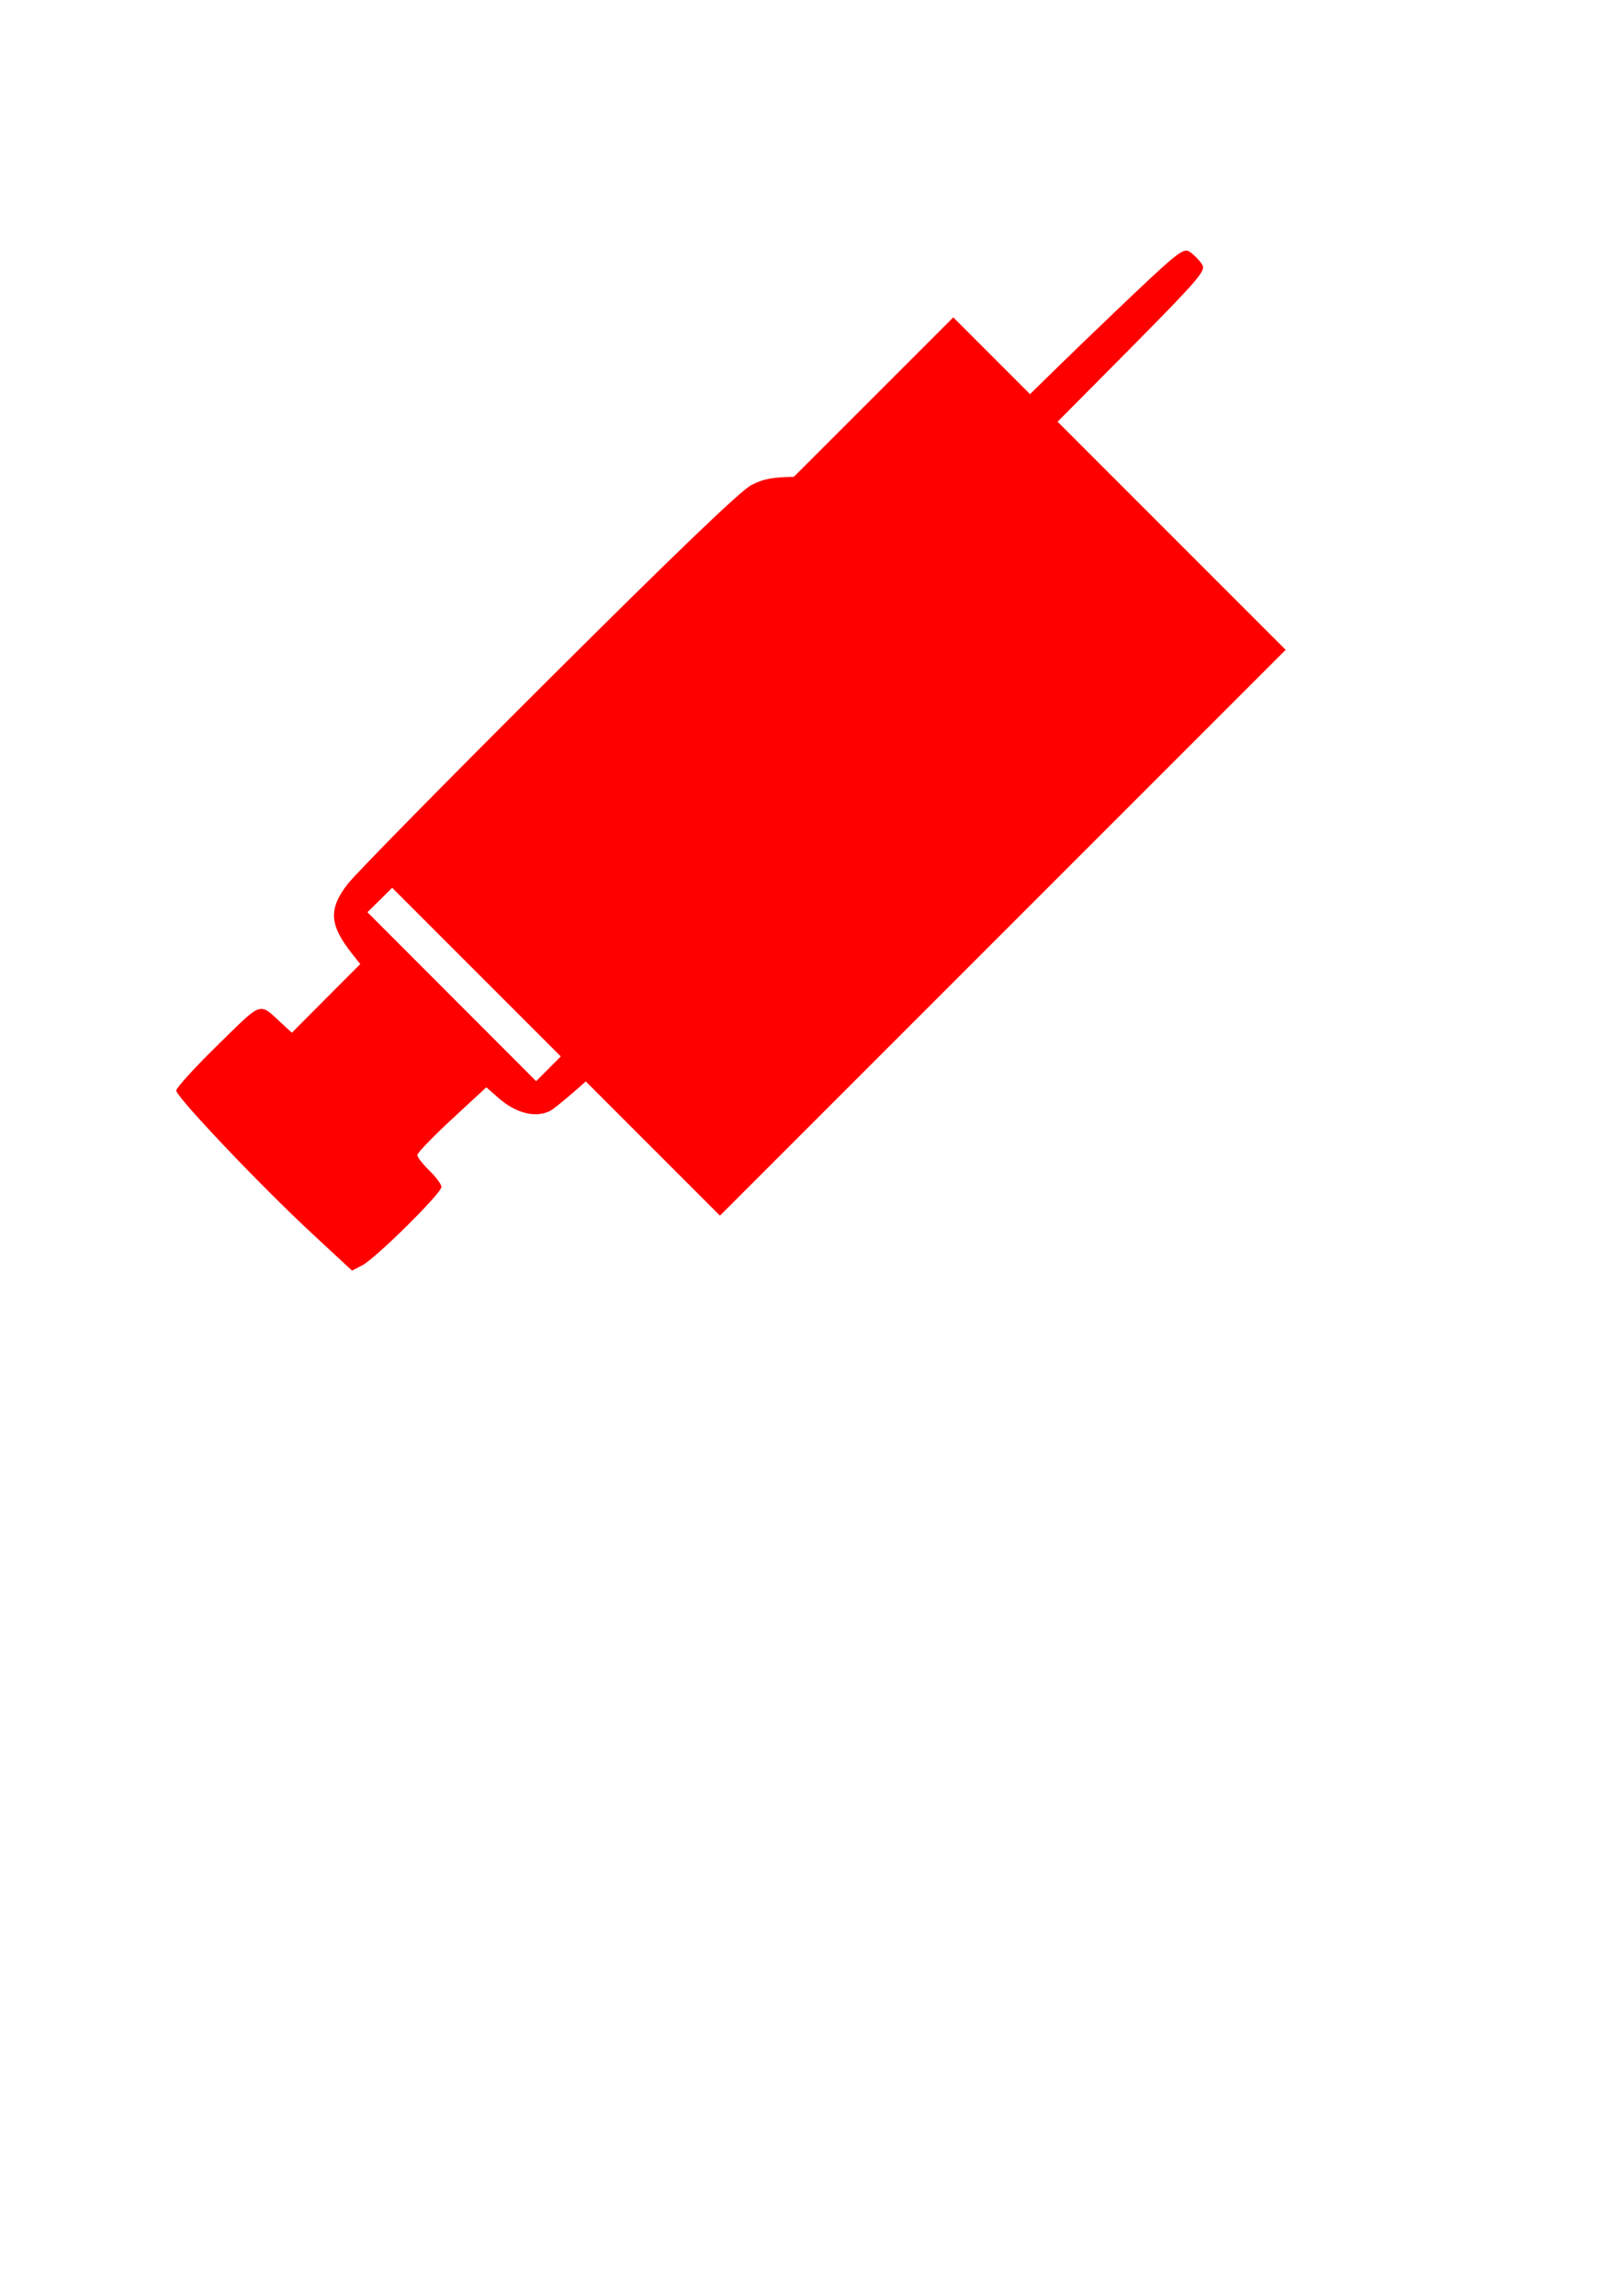 <?xml version="1.0" encoding="UTF-8" standalone="no"?>
<!-- Created with Inkscape (http://www.inkscape.org/) -->

<svg
   xmlns:dc="http://purl.org/dc/elements/1.1/"
   xmlns:cc="http://creativecommons.org/ns#"
   xmlns:rdf="http://www.w3.org/1999/02/22-rdf-syntax-ns#"
   xmlns:svg="http://www.w3.org/2000/svg"
   xmlns="http://www.w3.org/2000/svg"
   xmlns:sodipodi="http://sodipodi.sourceforge.net/DTD/sodipodi-0.dtd"
   xmlns:inkscape="http://www.inkscape.org/namespaces/inkscape"
   width="210mm"
   height="297mm"
   viewBox="0 0 210 297"
   version="1.1"
   id="svg8"
   inkscape:version="0.92.5 (2060ec1f9f, 2020-04-08)"
   sodipodi:docname="xxe_injection.svg">
  <defs
     id="defs2" />
  <sodipodi:namedview
     id="base"
     pagecolor="#ffffff"
     bordercolor="#666666"
     borderopacity="1.0"
     inkscape:pageopacity="0.0"
     inkscape:pageshadow="2"
     inkscape:zoom="0.35"
     inkscape:cx="-333.21233"
     inkscape:cy="1001.0941"
     inkscape:document-units="mm"
     inkscape:current-layer="layer1"
     showgrid="false"
     inkscape:window-width="1366"
     inkscape:window-height="719"
     inkscape:window-x="0"
     inkscape:window-y="25"
     inkscape:window-maximized="1" />
  <g
     inkscape:label="Layer 1"
     inkscape:groupmode="layer"
     id="layer1">
    <path
       style="fill:#ff0000;stroke-width:0.446"
       d="m 40.303,159.507 c -6.657,-6.181 -17.497,-17.599 -17.497,-18.431 0,-0.349 2.411,-2.994 5.357,-5.878 5.889,-5.765 5.292,-5.559 8.249,-2.842 l 1.352,1.242 4.424,-4.441 4.424,-4.441 -0.982,-1.235 c -3.025,-3.802 -3.169,-5.852 -0.644,-9.122 1.003,-1.299 12.716,-13.212 26.028,-26.474 16.583,-16.52 24.836,-24.436 26.21,-25.138 1.6,-0.818 2.77,-1.033 5.793,-1.064 3.597,-0.037 3.896,0.036 5.926,1.446 l 2.138,1.485 1.562,-1.262 c 4.223,-3.412 4.135,-3.376 7.805,-3.136 l 3.395,0.222 5.517,-5.568 c 3.035,-3.063 9.602,-9.467 14.595,-14.232 8.486,-8.099 9.137,-8.624 9.994,-8.056 0.504,0.334 1.204,1.042 1.556,1.572 0.614,0.924 0.048,1.561 -13.67,15.373 L 127.525,63.936 v 3.886 3.886 l -2.005,2.144 c -1.103,1.179 -2.005,2.378 -2.005,2.664 0,0.286 0.499,1.275 1.109,2.197 2.283,3.449 2.252,9.431 -0.065,12.476 -1.822,2.395 -35.605,36.408 -44.45,44.753 -4.143,3.909 -8.197,7.424 -9.008,7.81 -1.881,0.897 -4.376,0.244 -6.631,-1.735 l -1.545,-1.357 -4.463,4.128 c -2.455,2.271 -4.463,4.355 -4.463,4.632 0,0.277 0.702,1.184 1.56,2.015 0.858,0.831 1.56,1.786 1.56,2.121 0,0.808 -8.521,9.24 -10.232,10.125 l -1.341,0.694 z M 120.347,87.96 c 2.525,-4.016 1.876,-5.551 -5.387,-12.75 -6.135,-6.081 -9.8,-8.923 -11.863,-9.2 -1.602,-0.215 -1.948,-0.039 -4.861,2.467 -2.572,2.214 -23.789,22.922 -46.239,45.131 l -4.453,4.405 10.914,10.927 10.914,10.927 24.794,-24.852 C 107.829,101.321 119.583,89.174 120.347,87.96 Z"
       id="path75"
       inkscape:connector-curvature="0"
       sodipodi:nodetypes="cssccccssscccccsccsccscccsscccccccscsccccsccscccsc"
       inkscape:export-xdpi="38.305325"
       inkscape:export-ydpi="38.305325" />
    <flowRoot
       xml:space="preserve"
       id="flowRoot77"
       style="font-style:normal;font-variant:normal;font-weight:normal;font-stretch:normal;font-size:40px;line-height:1.25;font-family:'DejaVu Sans';-inkscape-font-specification:'DejaVu Sans';letter-spacing:0px;word-spacing:0px;fill:#ff0000;fill-opacity:1;stroke:none"
       transform="matrix(0.187,-0.187,0.187,0.187,22.962,88.671)"
       inkscape:export-xdpi="38.305325"
       inkscape:export-ydpi="38.305325"><flowRegion
         id="flowRegion79"
         style="font-style:normal;font-variant:normal;font-weight:normal;font-stretch:normal;font-family:'DejaVu Sans';-inkscape-font-specification:'DejaVu Sans';fill:#ff0000"><rect
           id="rect81"
           width="391.429"
           height="230"
           x="4.286"
           y="141.091"
           style="font-style:normal;font-variant:normal;font-weight:normal;font-stretch:normal;font-family:'DejaVu Sans';-inkscape-font-specification:'DejaVu Sans';fill:#ff0000" /></flowRegion><flowPara
         id="flowPara83"
         style="font-style:normal;font-variant:normal;font-weight:bold;font-stretch:normal;font-size:120px;font-family:'DejaVu Sans';-inkscape-font-specification:'DejaVu Sans Bold';fill:#ff0000">XXE</flowPara></flowRoot>  </g>
</svg>
